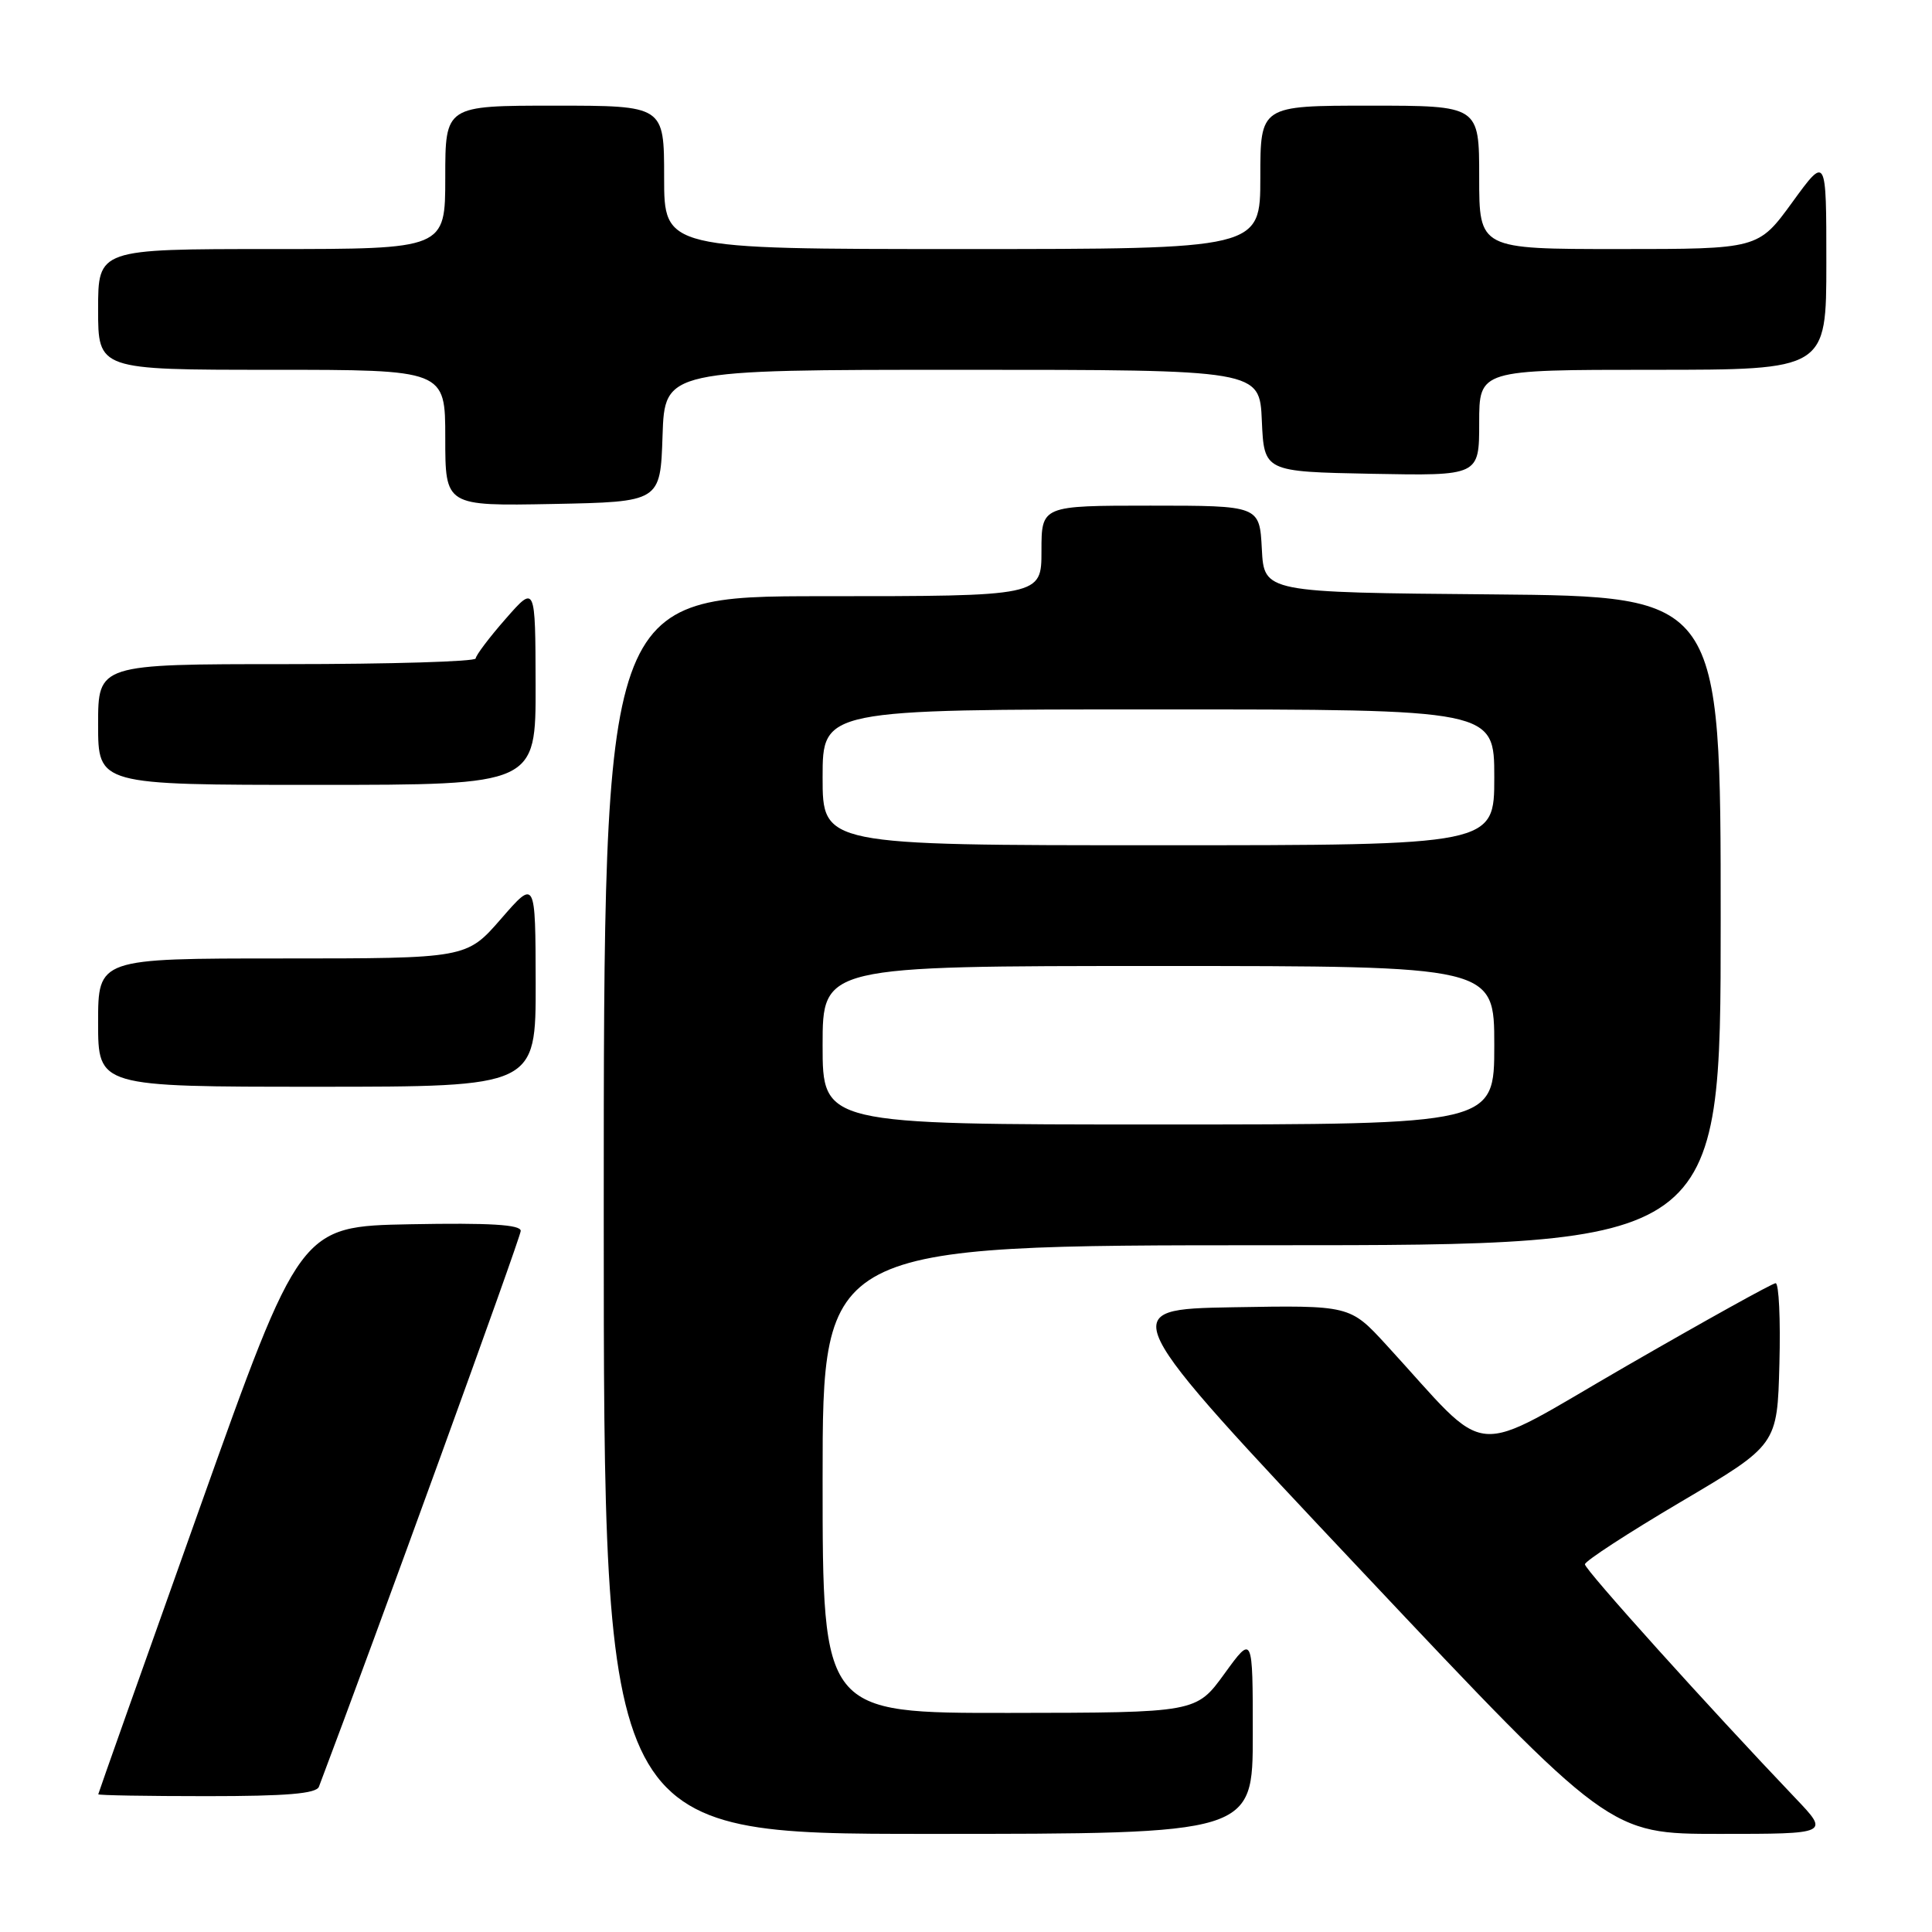 <?xml version="1.0" encoding="UTF-8" standalone="no"?>
<!DOCTYPE svg PUBLIC "-//W3C//DTD SVG 1.1//EN" "http://www.w3.org/Graphics/SVG/1.1/DTD/svg11.dtd" >
<svg xmlns="http://www.w3.org/2000/svg" xmlns:xlink="http://www.w3.org/1999/xlink" version="1.1" viewBox="0 0 256 256">
 <g >
 <path fill="currentColor"
d=" M 166.00 229.80 C 166.00 216.60 166.00 216.60 162.25 221.77 C 158.50 226.94 158.50 226.94 133.75 226.97 C 109.00 227.00 109.00 227.00 109.00 196.00 C 109.00 165.00 109.00 165.00 168.50 165.00 C 228.00 165.00 228.00 165.00 228.00 122.01 C 228.00 79.03 228.00 79.03 197.75 78.76 C 167.50 78.50 167.50 78.50 167.20 72.75 C 166.90 67.00 166.90 67.00 152.45 67.00 C 138.00 67.00 138.00 67.00 138.00 73.00 C 138.00 79.00 138.00 79.00 109.00 79.00 C 80.00 79.00 80.00 79.00 80.00 161.00 C 80.00 243.00 80.00 243.00 123.00 243.00 C 166.00 243.00 166.00 243.00 166.00 229.80 Z  M 237.89 238.25 C 226.45 226.25 210.00 207.99 210.01 207.28 C 210.01 206.85 215.75 203.12 222.76 198.98 C 235.50 191.46 235.50 191.46 235.78 180.73 C 235.94 174.83 235.71 170.01 235.28 170.03 C 234.85 170.04 225.95 174.98 215.50 181.01 C 194.19 193.30 197.84 193.62 183.69 178.20 C 178.87 172.95 178.87 172.95 163.32 173.22 C 147.76 173.50 147.76 173.50 180.50 208.25 C 213.24 243.00 213.24 243.00 227.83 243.00 C 242.42 243.00 242.42 243.00 237.89 238.25 Z  M 42.26 236.75 C 49.59 217.40 69.00 163.94 69.00 163.10 C 69.00 162.27 64.93 162.02 54.37 162.22 C 39.75 162.50 39.75 162.50 26.40 200.00 C 19.05 220.62 13.03 237.61 13.02 237.75 C 13.01 237.89 19.48 238.00 27.39 238.00 C 37.99 238.00 41.91 237.67 42.26 236.75 Z  M 70.98 130.25 C 70.95 116.50 70.95 116.50 66.39 121.75 C 61.82 127.00 61.82 127.00 37.41 127.00 C 13.00 127.00 13.00 127.00 13.00 135.50 C 13.00 144.00 13.00 144.00 42.00 144.00 C 71.00 144.00 71.00 144.00 70.98 130.25 Z  M 70.97 90.75 C 70.94 77.50 70.94 77.50 67.00 82.00 C 64.83 84.47 63.05 86.84 63.03 87.25 C 63.01 87.66 51.75 88.00 38.00 88.00 C 13.00 88.00 13.00 88.00 13.00 96.00 C 13.00 104.00 13.00 104.00 42.00 104.00 C 71.00 104.00 71.00 104.00 70.97 90.75 Z  M 87.79 57.75 C 88.08 49.00 88.08 49.00 127.49 49.00 C 166.91 49.00 166.91 49.00 167.20 55.75 C 167.50 62.50 167.50 62.50 181.75 62.78 C 196.00 63.05 196.00 63.05 196.00 56.03 C 196.00 49.00 196.00 49.00 219.00 49.00 C 242.00 49.00 242.00 49.00 242.00 34.80 C 242.00 20.60 242.00 20.60 237.49 26.80 C 232.98 33.00 232.98 33.00 214.49 33.00 C 196.00 33.00 196.00 33.00 196.00 23.50 C 196.00 14.00 196.00 14.00 181.50 14.00 C 167.00 14.00 167.00 14.00 167.00 23.50 C 167.00 33.00 167.00 33.00 127.50 33.00 C 88.00 33.00 88.00 33.00 88.00 23.50 C 88.00 14.00 88.00 14.00 73.50 14.00 C 59.00 14.00 59.00 14.00 59.00 23.50 C 59.00 33.00 59.00 33.00 36.00 33.00 C 13.00 33.00 13.00 33.00 13.00 41.00 C 13.00 49.00 13.00 49.00 36.00 49.00 C 59.00 49.00 59.00 49.00 59.00 58.03 C 59.00 67.05 59.00 67.05 73.25 66.78 C 87.50 66.50 87.50 66.50 87.79 57.75 Z  M 109.00 138.50 C 109.00 128.00 109.00 128.00 153.50 128.00 C 198.00 128.00 198.00 128.00 198.00 138.50 C 198.00 149.00 198.00 149.00 153.50 149.00 C 109.00 149.00 109.00 149.00 109.00 138.50 Z  M 109.00 103.00 C 109.00 94.00 109.00 94.00 153.50 94.00 C 198.00 94.00 198.00 94.00 198.00 103.00 C 198.00 112.00 198.00 112.00 153.50 112.00 C 109.00 112.00 109.00 112.00 109.00 103.00 Z "/>
</g>
</svg>